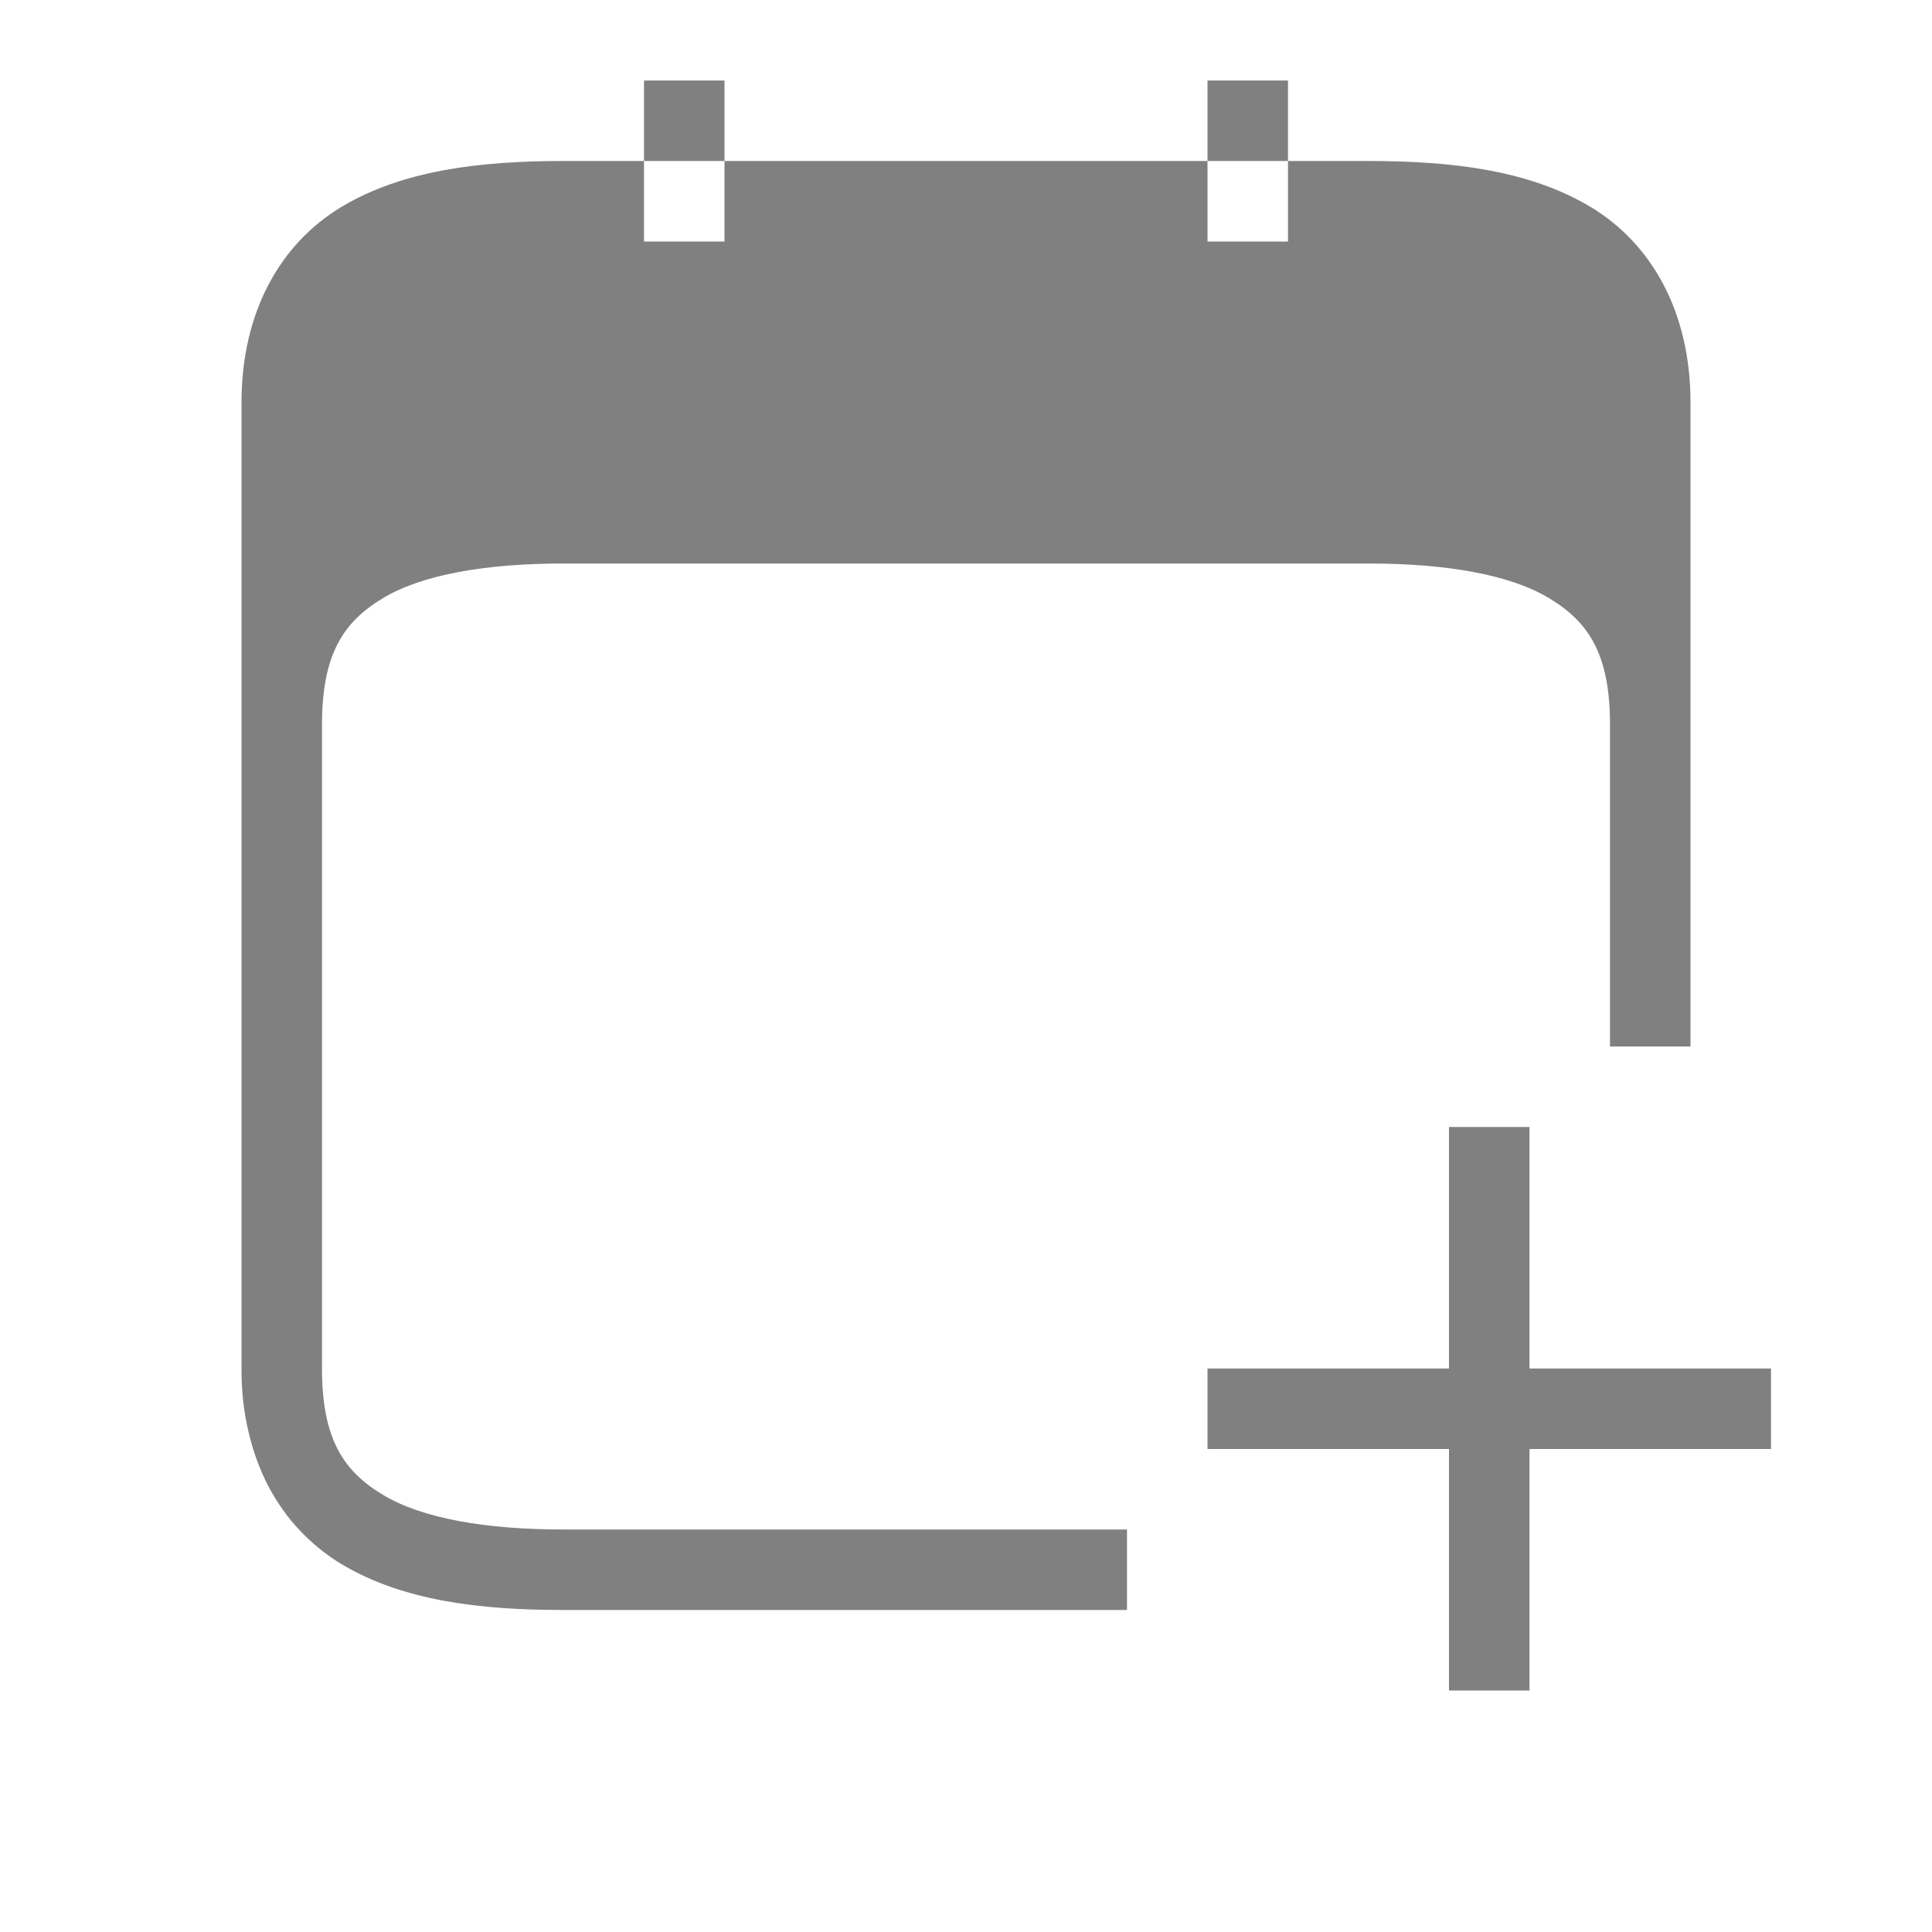 <?xml version="1.0" encoding="UTF-8" standalone="no"?>
<svg
   viewBox="0 1 24 24"
   height="24"
   id="svg7384"
   version="1.1"
   width="24"
   sodipodi:docname="new.svg"
   inkscape:version="1.2 (1:1.2.1+202207142221+cd75a1ee6d)"
   xmlns:inkscape="http://www.inkscape.org/namespaces/inkscape"
   xmlns:sodipodi="http://sodipodi.sourceforge.net/DTD/sodipodi-0.dtd"
   xmlns="http://www.w3.org/2000/svg"
   xmlns:svg="http://www.w3.org/2000/svg"
   xmlns:rdf="http://www.w3.org/1999/02/22-rdf-syntax-ns#"
   xmlns:cc="http://creativecommons.org/ns#"
   xmlns:dc="http://purl.org/dc/elements/1.1/">
  <sodipodi:namedview
     id="namedview21"
     pagecolor="#ffffff"
     bordercolor="#666666"
     borderopacity="1.0"
     inkscape:pageshadow="2"
     inkscape:pageopacity="0.0"
     inkscape:pagecheckerboard="0"
     showgrid="true"
     inkscape:snap-page="true"
     inkscape:zoom="22.627417"
     inkscape:cx="29.168155"
     inkscape:cy="14.053747"
     inkscape:window-width="1920"
     inkscape:window-height="1043"
     inkscape:window-x="0"
     inkscape:window-y="0"
     inkscape:window-maximized="1"
     inkscape:current-layer="svg7384"
     inkscape:showpageshadow="2"
     inkscape:deskcolor="#d1d1d1">
    <inkscape:grid
       type="xygrid"
       id="grid22"
       spacingx="1"
       spacingy="1"
       empspacing="5" />
    <inkscape:grid
       type="xygrid"
       id="grid839"
       dotted="true"
       spacingx="0.5"
       spacingy="0.5"
       empspacing="10" />
  </sodipodi:namedview>
  <defs
     id="defs7386">
    <linearGradient
       id="linearGradient5606"
       inkscape:swatch="solid">
      <stop
         id="stop5608"
         offset="0"
         style="stop-color:#000000;stop-opacity:1;" />
    </linearGradient>
    <linearGradient
       id="linearGradient4526"
       inkscape:swatch="solid">
      <stop
         id="stop4528"
         offset="0"
         style="stop-color:#ffffff;stop-opacity:1;" />
    </linearGradient>
    <linearGradient
       id="linearGradient3600-4"
       inkscape:swatch="gradient">
      <stop
         id="stop3602-7"
         offset="0"
         style="stop-color:#f4f4f4;stop-opacity:1" />
      <stop
         id="stop3604-6"
         offset="1"
         style="stop-color:#dbdbdb;stop-opacity:1" />
    </linearGradient>
  </defs>
  <path
     id="path874"
     style="color:#000000;fill:#808080;fill-opacity:1"
     d="M 8 2 L 8 3 L 9 3 L 9 2 L 8 2 z M 9 3 L 9 4 L 8 4 L 8 3 L 7 3 C 5.958 3 5.002 3.115 4.242 3.57 C 3.483 4.026 3 4.875 3 6 L 3 10 L 3 18 C 3 18.141 3.007 18.276 3.021 18.408 C 3.036 18.54 3.059 18.669 3.088 18.791 C 3.116 18.913 3.152 19.03 3.193 19.143 C 3.235 19.255 3.282 19.364 3.336 19.467 C 3.39 19.569 3.45 19.666 3.516 19.758 C 3.581 19.85 3.652 19.935 3.729 20.016 C 3.805 20.096 3.885 20.171 3.971 20.24 C 4.057 20.309 4.147 20.373 4.242 20.43 C 5.002 20.885 5.958 21 7 21 L 14 21 L 14 20 L 7 20 C 6.042 20 5.248 19.865 4.758 19.57 C 4.267 19.276 4 18.875 4 18 L 4 10 C 4 9.125 4.267 8.724 4.758 8.43 C 5.248 8.135 6.042 8 7 8 L 17 8 C 17.958 8 18.752 8.135 19.242 8.43 C 19.733 8.724 20 9.125 20 10 L 20 14 L 21 14 L 21 10 L 21 6 C 21 4.875 20.517 4.026 19.758 3.57 C 18.998 3.115 18.042 3 17 3 L 16 3 L 16 4 L 15 4 L 15 3 L 9 3 z M 15 3 L 16 3 L 16 2 L 15 2 L 15 3 z " />
  <path
     id="rect961"
     style="fill:#808080;fill-opacity:1;fill-rule:evenodd;stroke-linecap:round"
     d="m 18,15 v 3 h -3 v 1 h 3 v 3 h 1 v -3 h 3 v -1 h -3 v -3 z" />
</svg>
